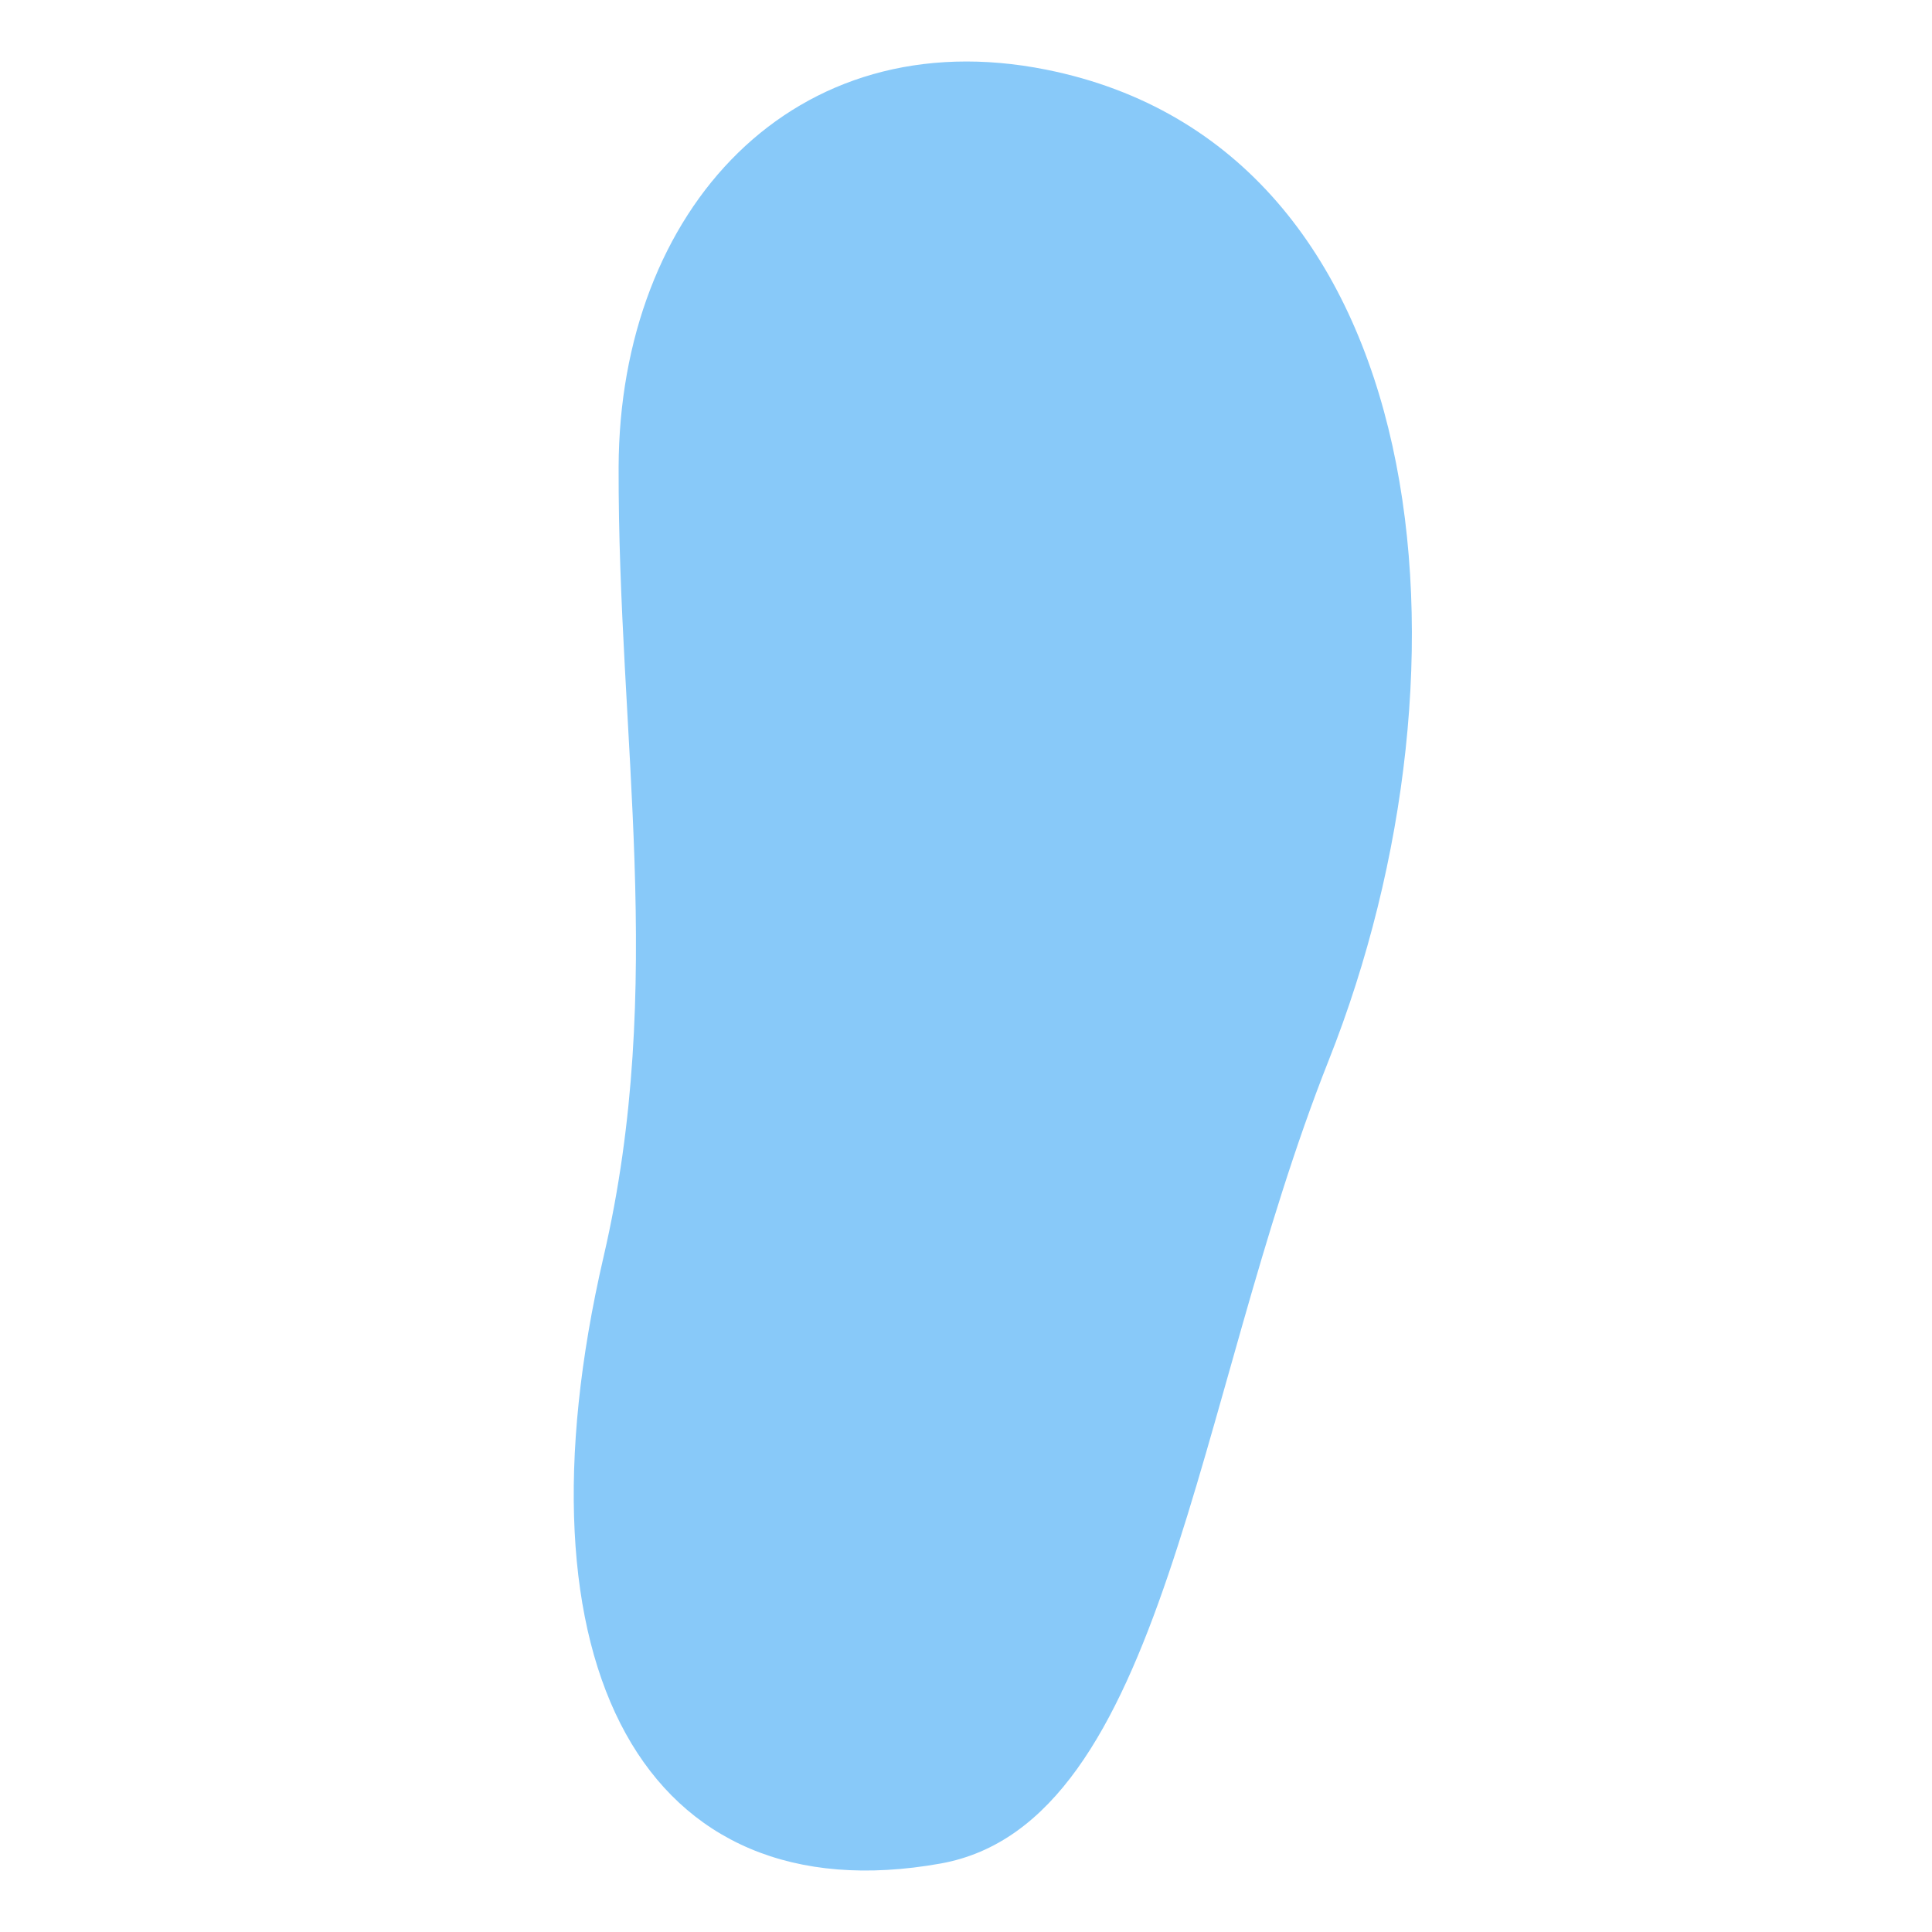 <svg xmlns="http://www.w3.org/2000/svg" viewBox="0 0 36 36">
  <path fill="#88C9F9" d="M19.5 1.299c7.253 1.456 8.185 11.081 5.258 18.46-2.516 6.344-3.042 14.215-7.231 14.965-5.506.985-8.05-3.674-6.279-11.312 1.176-5.07.265-9.632.279-14.707.014-4.797 3.261-8.352 7.973-7.406z"/>
</svg>
